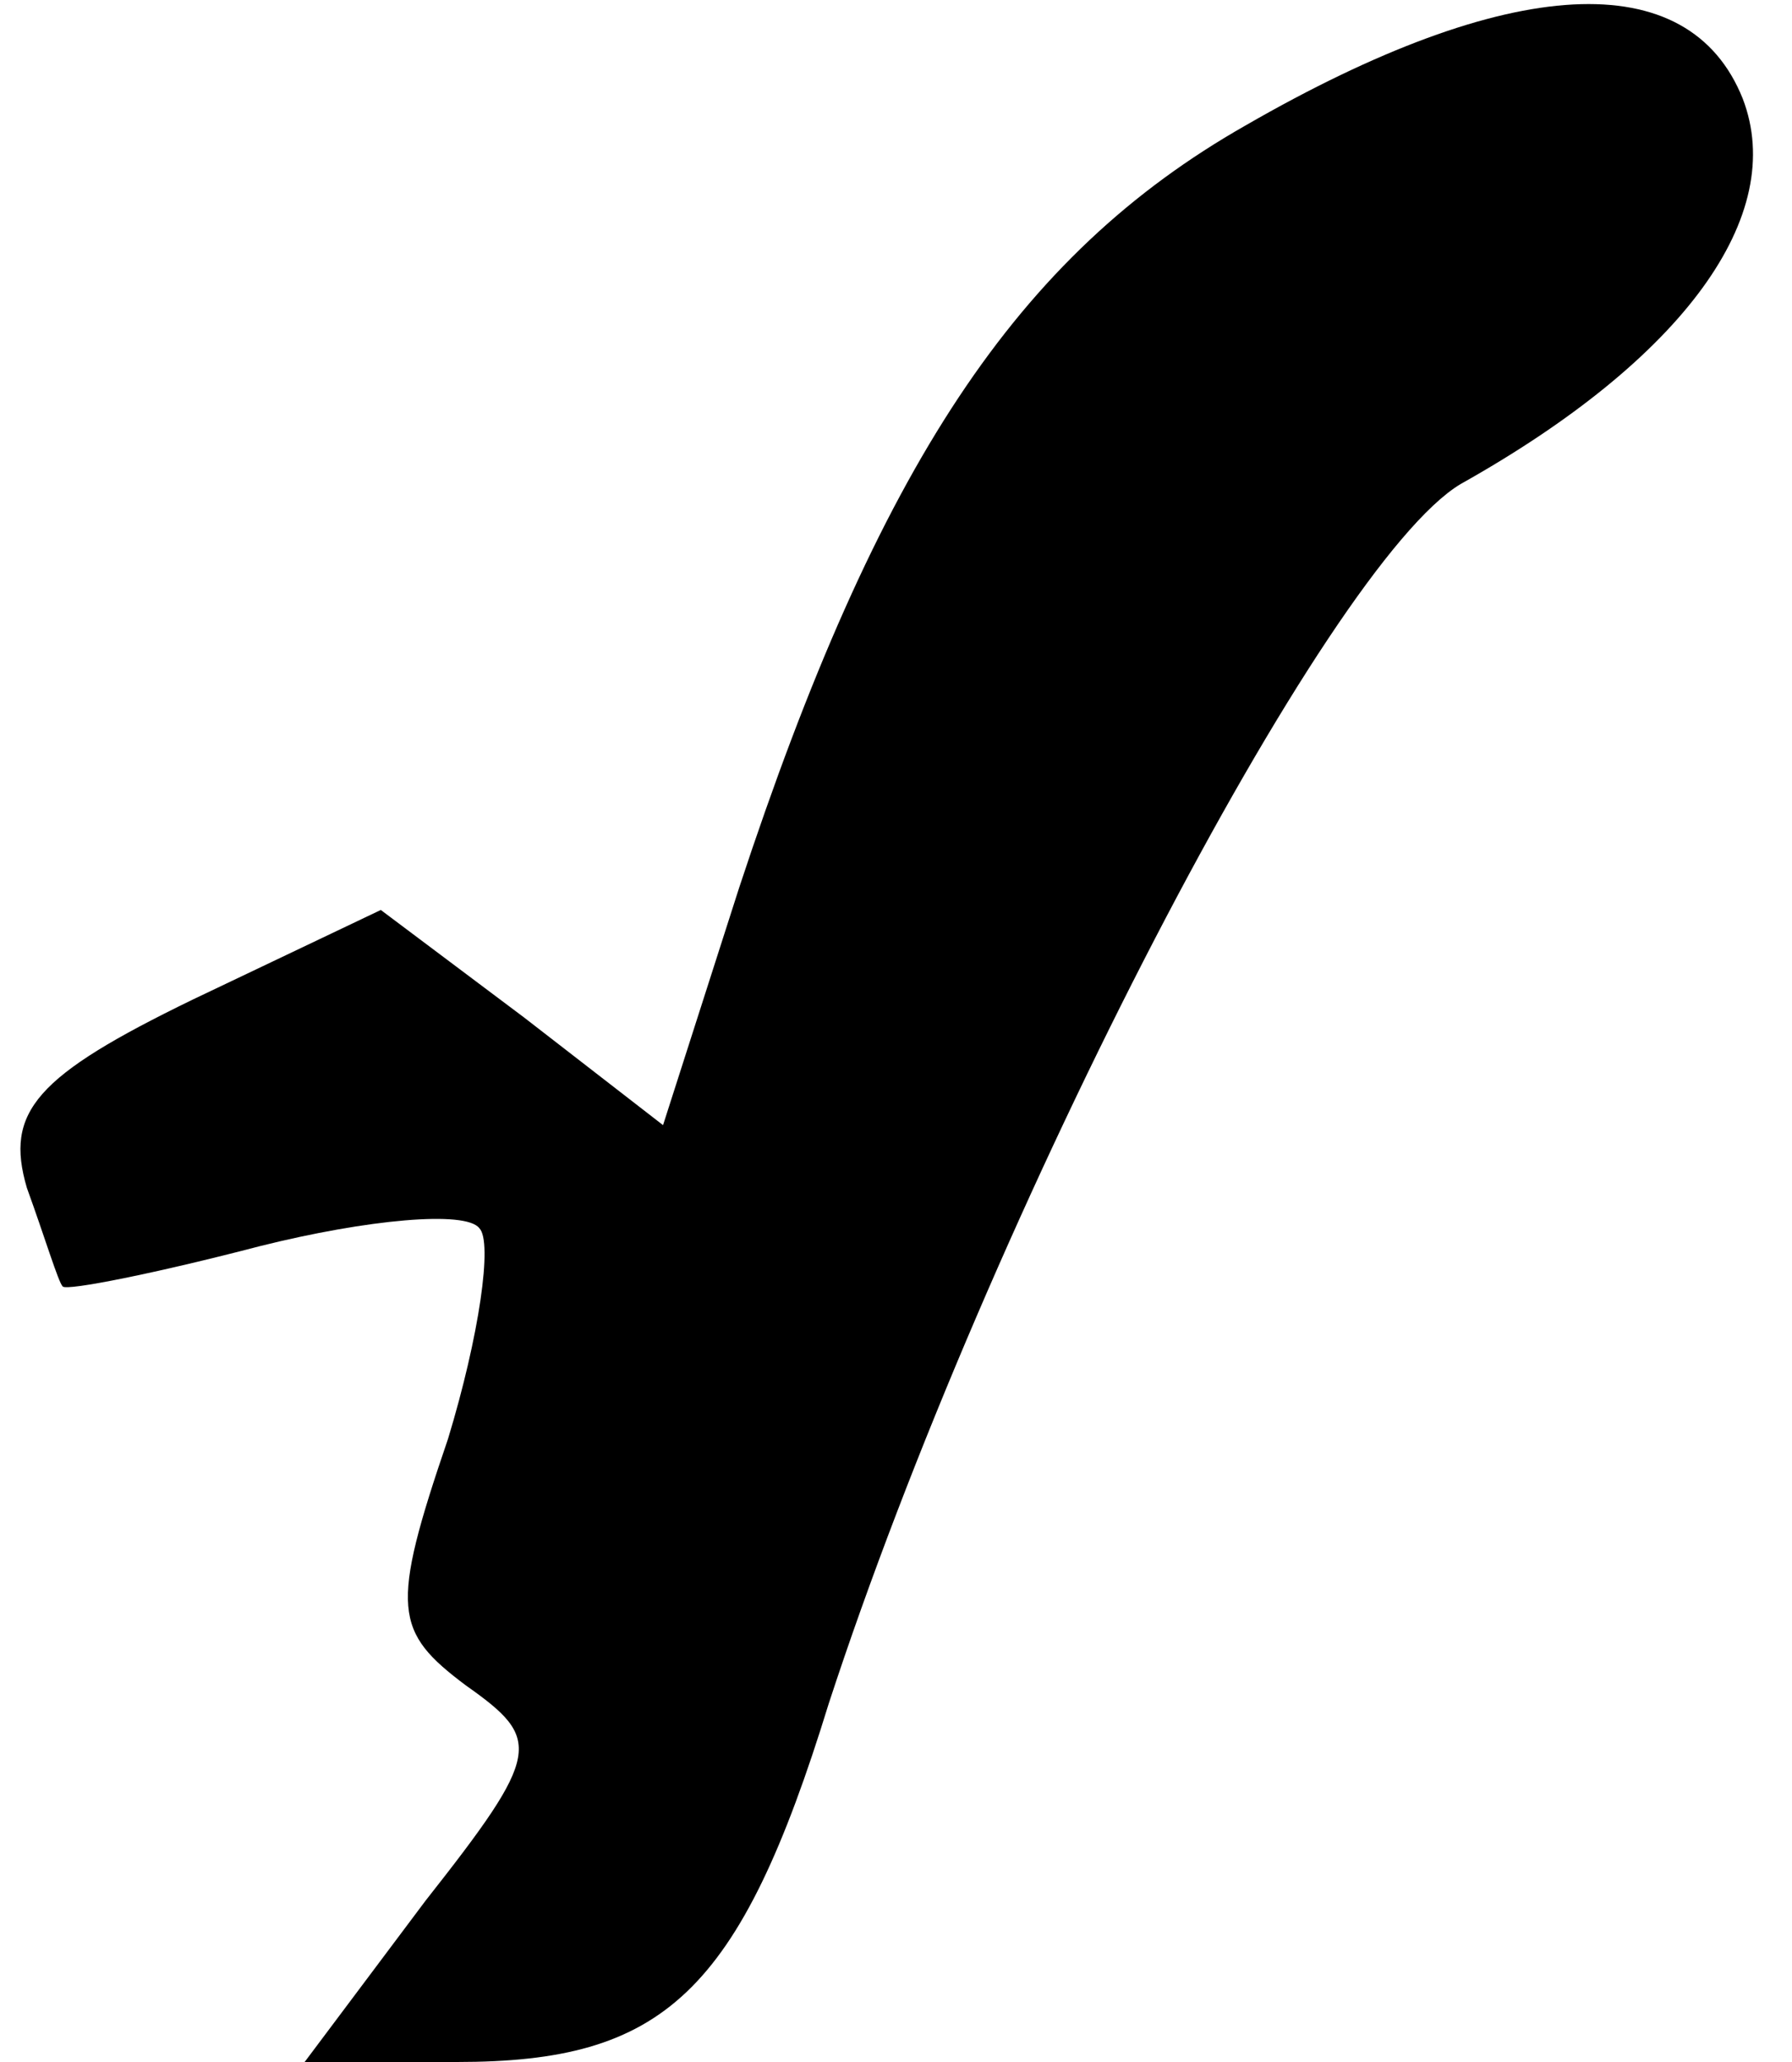 <?xml version="1.0" standalone="no"?>
<!DOCTYPE svg PUBLIC "-//W3C//DTD SVG 20010904//EN"
 "http://www.w3.org/TR/2001/REC-SVG-20010904/DTD/svg10.dtd">
<svg version="1.0" xmlns="http://www.w3.org/2000/svg"
 width="40pt" height="46pt" viewBox="0 0 40 46"
 preserveAspectRatio="xMidYMid meet">
<g transform="translate(0,46) scale(0.1,-0.1)"
fill="#000000" stroke="none">
<path fill="#000000" stroke="none" d="M278 432 c-51 -29 -82 -76 -113 -170
l-17 -53 -31 24 -32 24 -42 -20 c-35 -17 -42 -25 -37 -42 4 -11 7 -21 8 -22 1
-1 21 3 44 9 24 6 46 8 49 4 3 -3 0 -24 -7 -47 -13 -38 -12 -43 4 -55 17 -12
17 -15 -9 -48 l-27 -36 34 0 c46 0 63 15 83 80 36 110 111 254 141 272 50 28
73 60 63 86 -12 30 -52 28 -111 -6z"/>
</g>
</svg>
